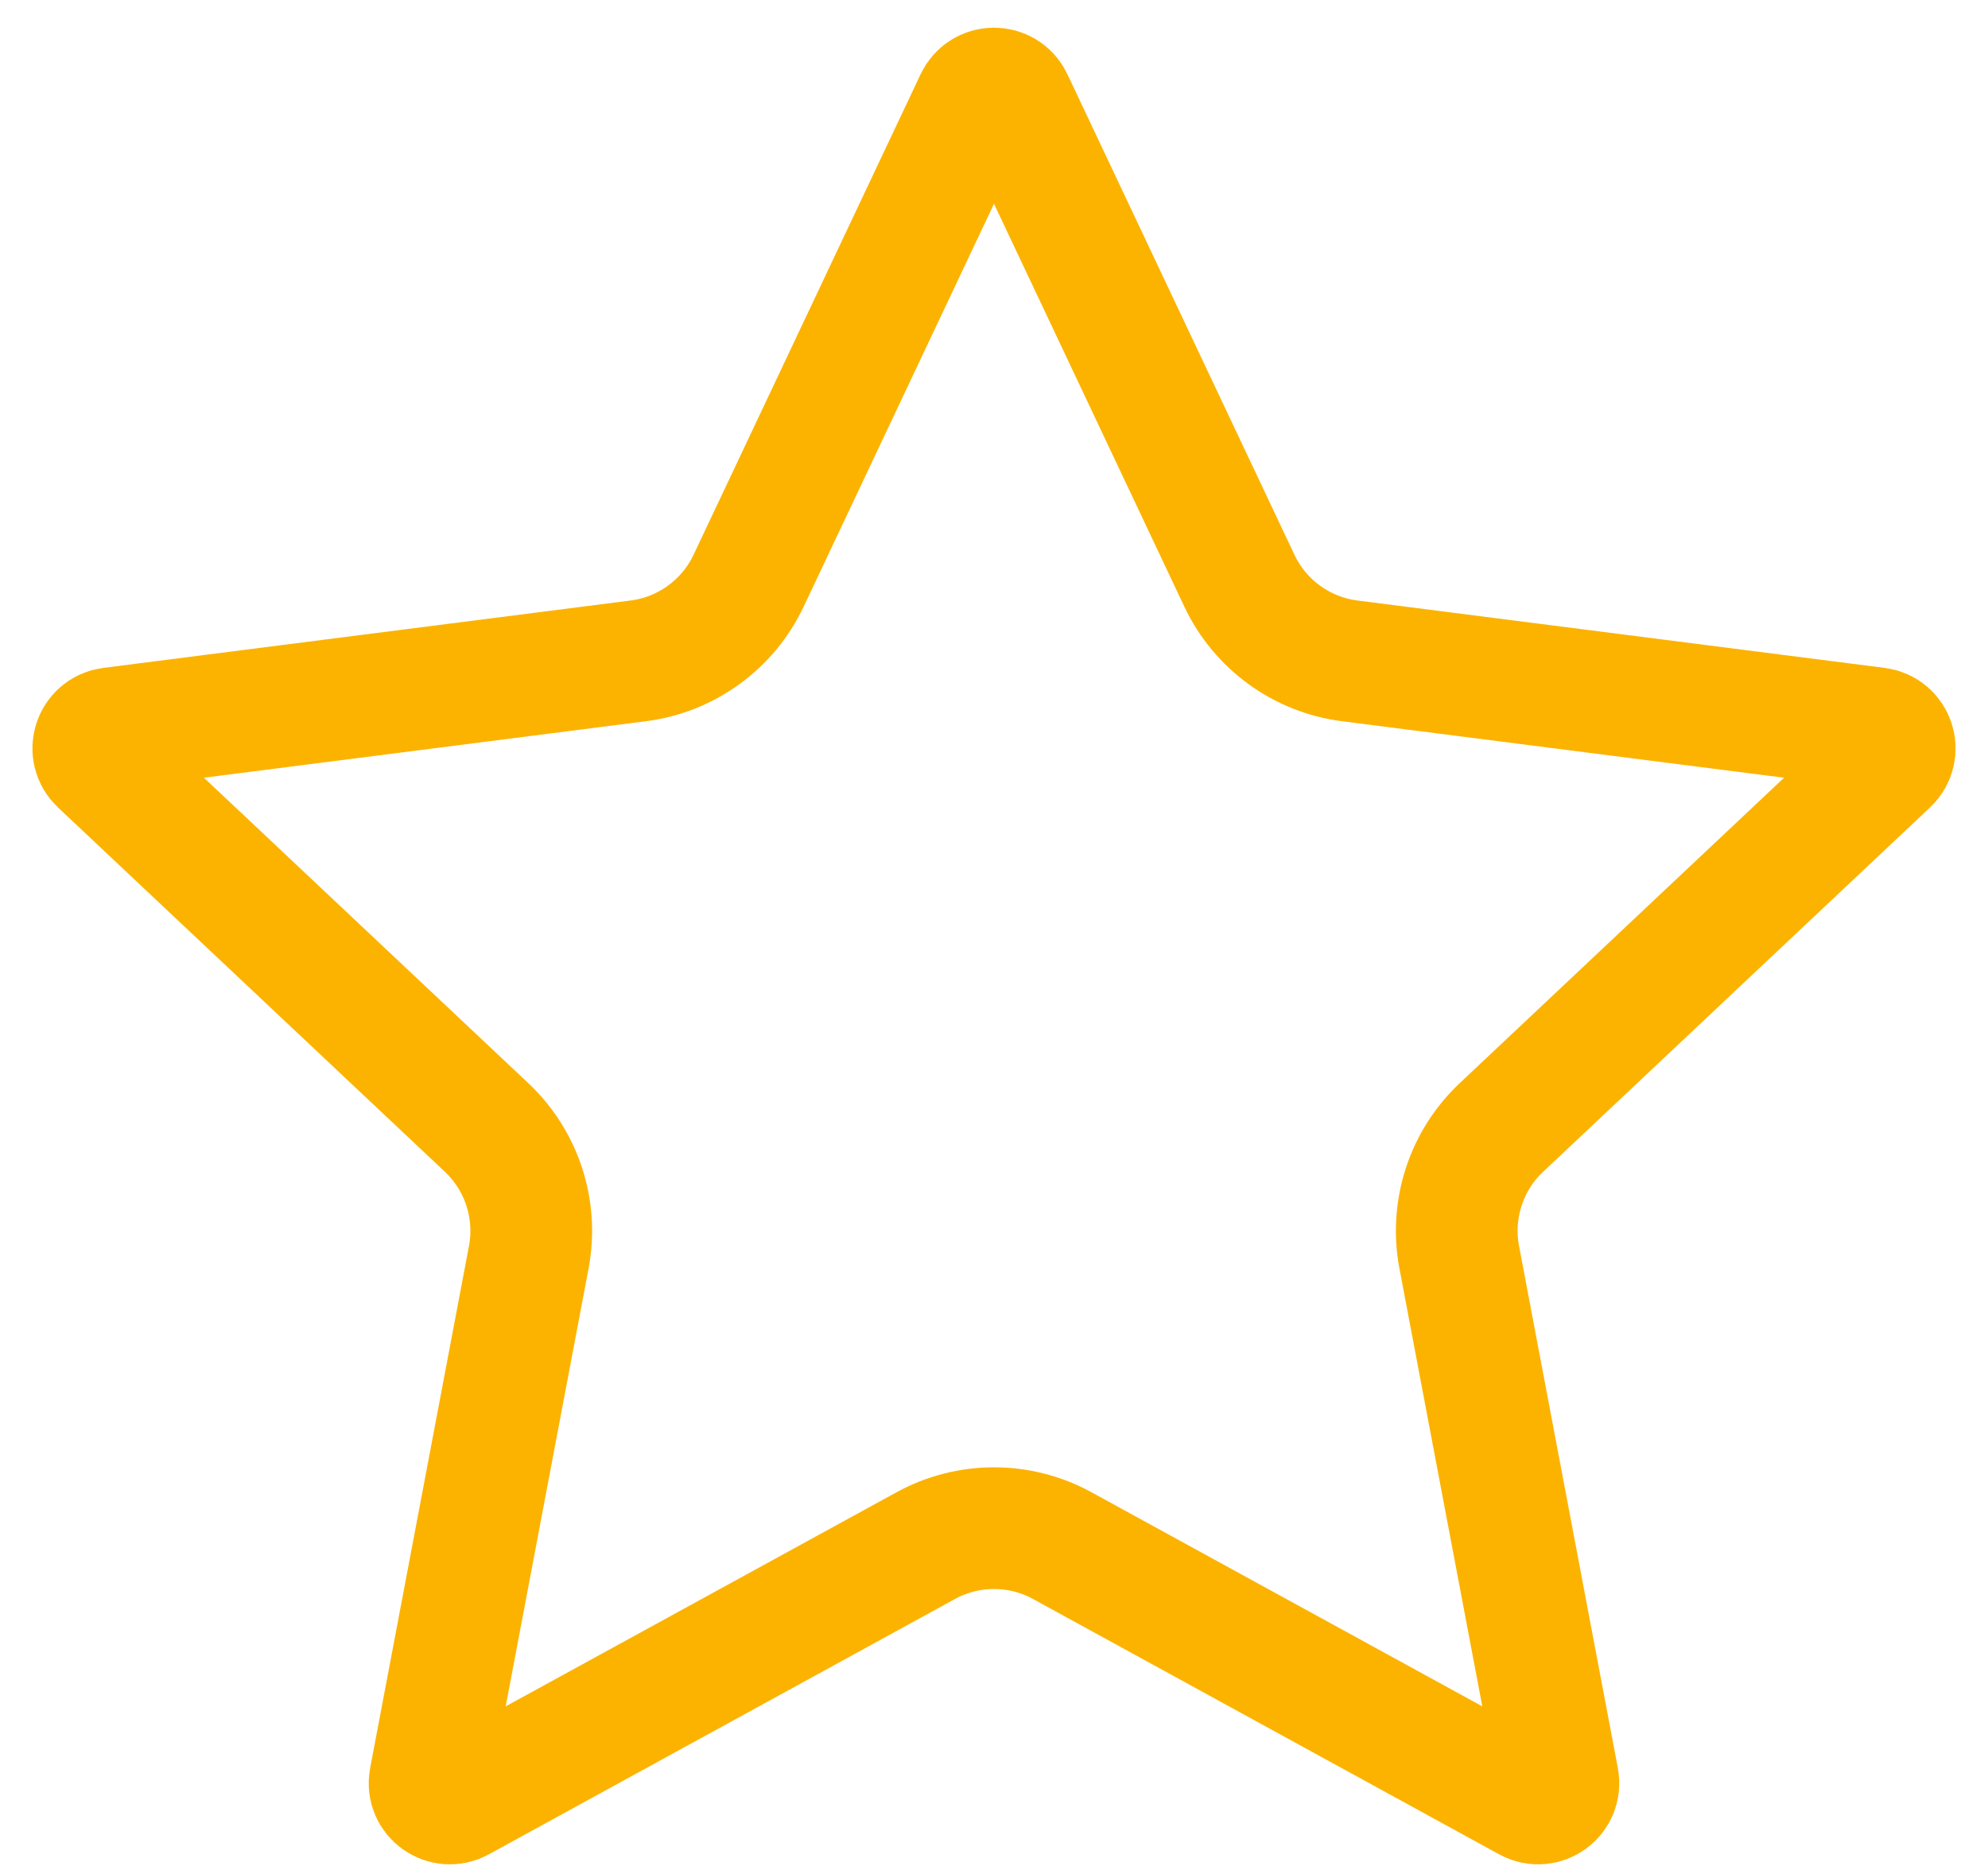 <svg width="49" height="46" viewBox="0 0 49 46" fill="none" xmlns="http://www.w3.org/2000/svg">
<path d="M24.952 2.469L30.548 14.315C31.058 15.395 32.084 16.141 33.269 16.292L46.264 17.953C46.683 18.007 46.851 18.523 46.543 18.813L37.006 27.795C36.137 28.614 35.745 29.82 35.967 30.994L38.403 43.867C38.481 44.282 38.042 44.601 37.671 44.398L26.182 38.103C25.134 37.529 23.866 37.529 22.818 38.103L11.329 44.398C10.958 44.601 10.518 44.282 10.597 43.867L13.033 30.994C13.255 29.82 12.863 28.614 11.994 27.795L2.457 18.813C2.149 18.523 2.317 18.007 2.736 17.953L15.731 16.292C16.916 16.141 17.942 15.395 18.452 14.315L24.048 2.469C24.228 2.087 24.772 2.087 24.952 2.469Z" stroke="#FCB300" stroke-width="3"/>
</svg>
